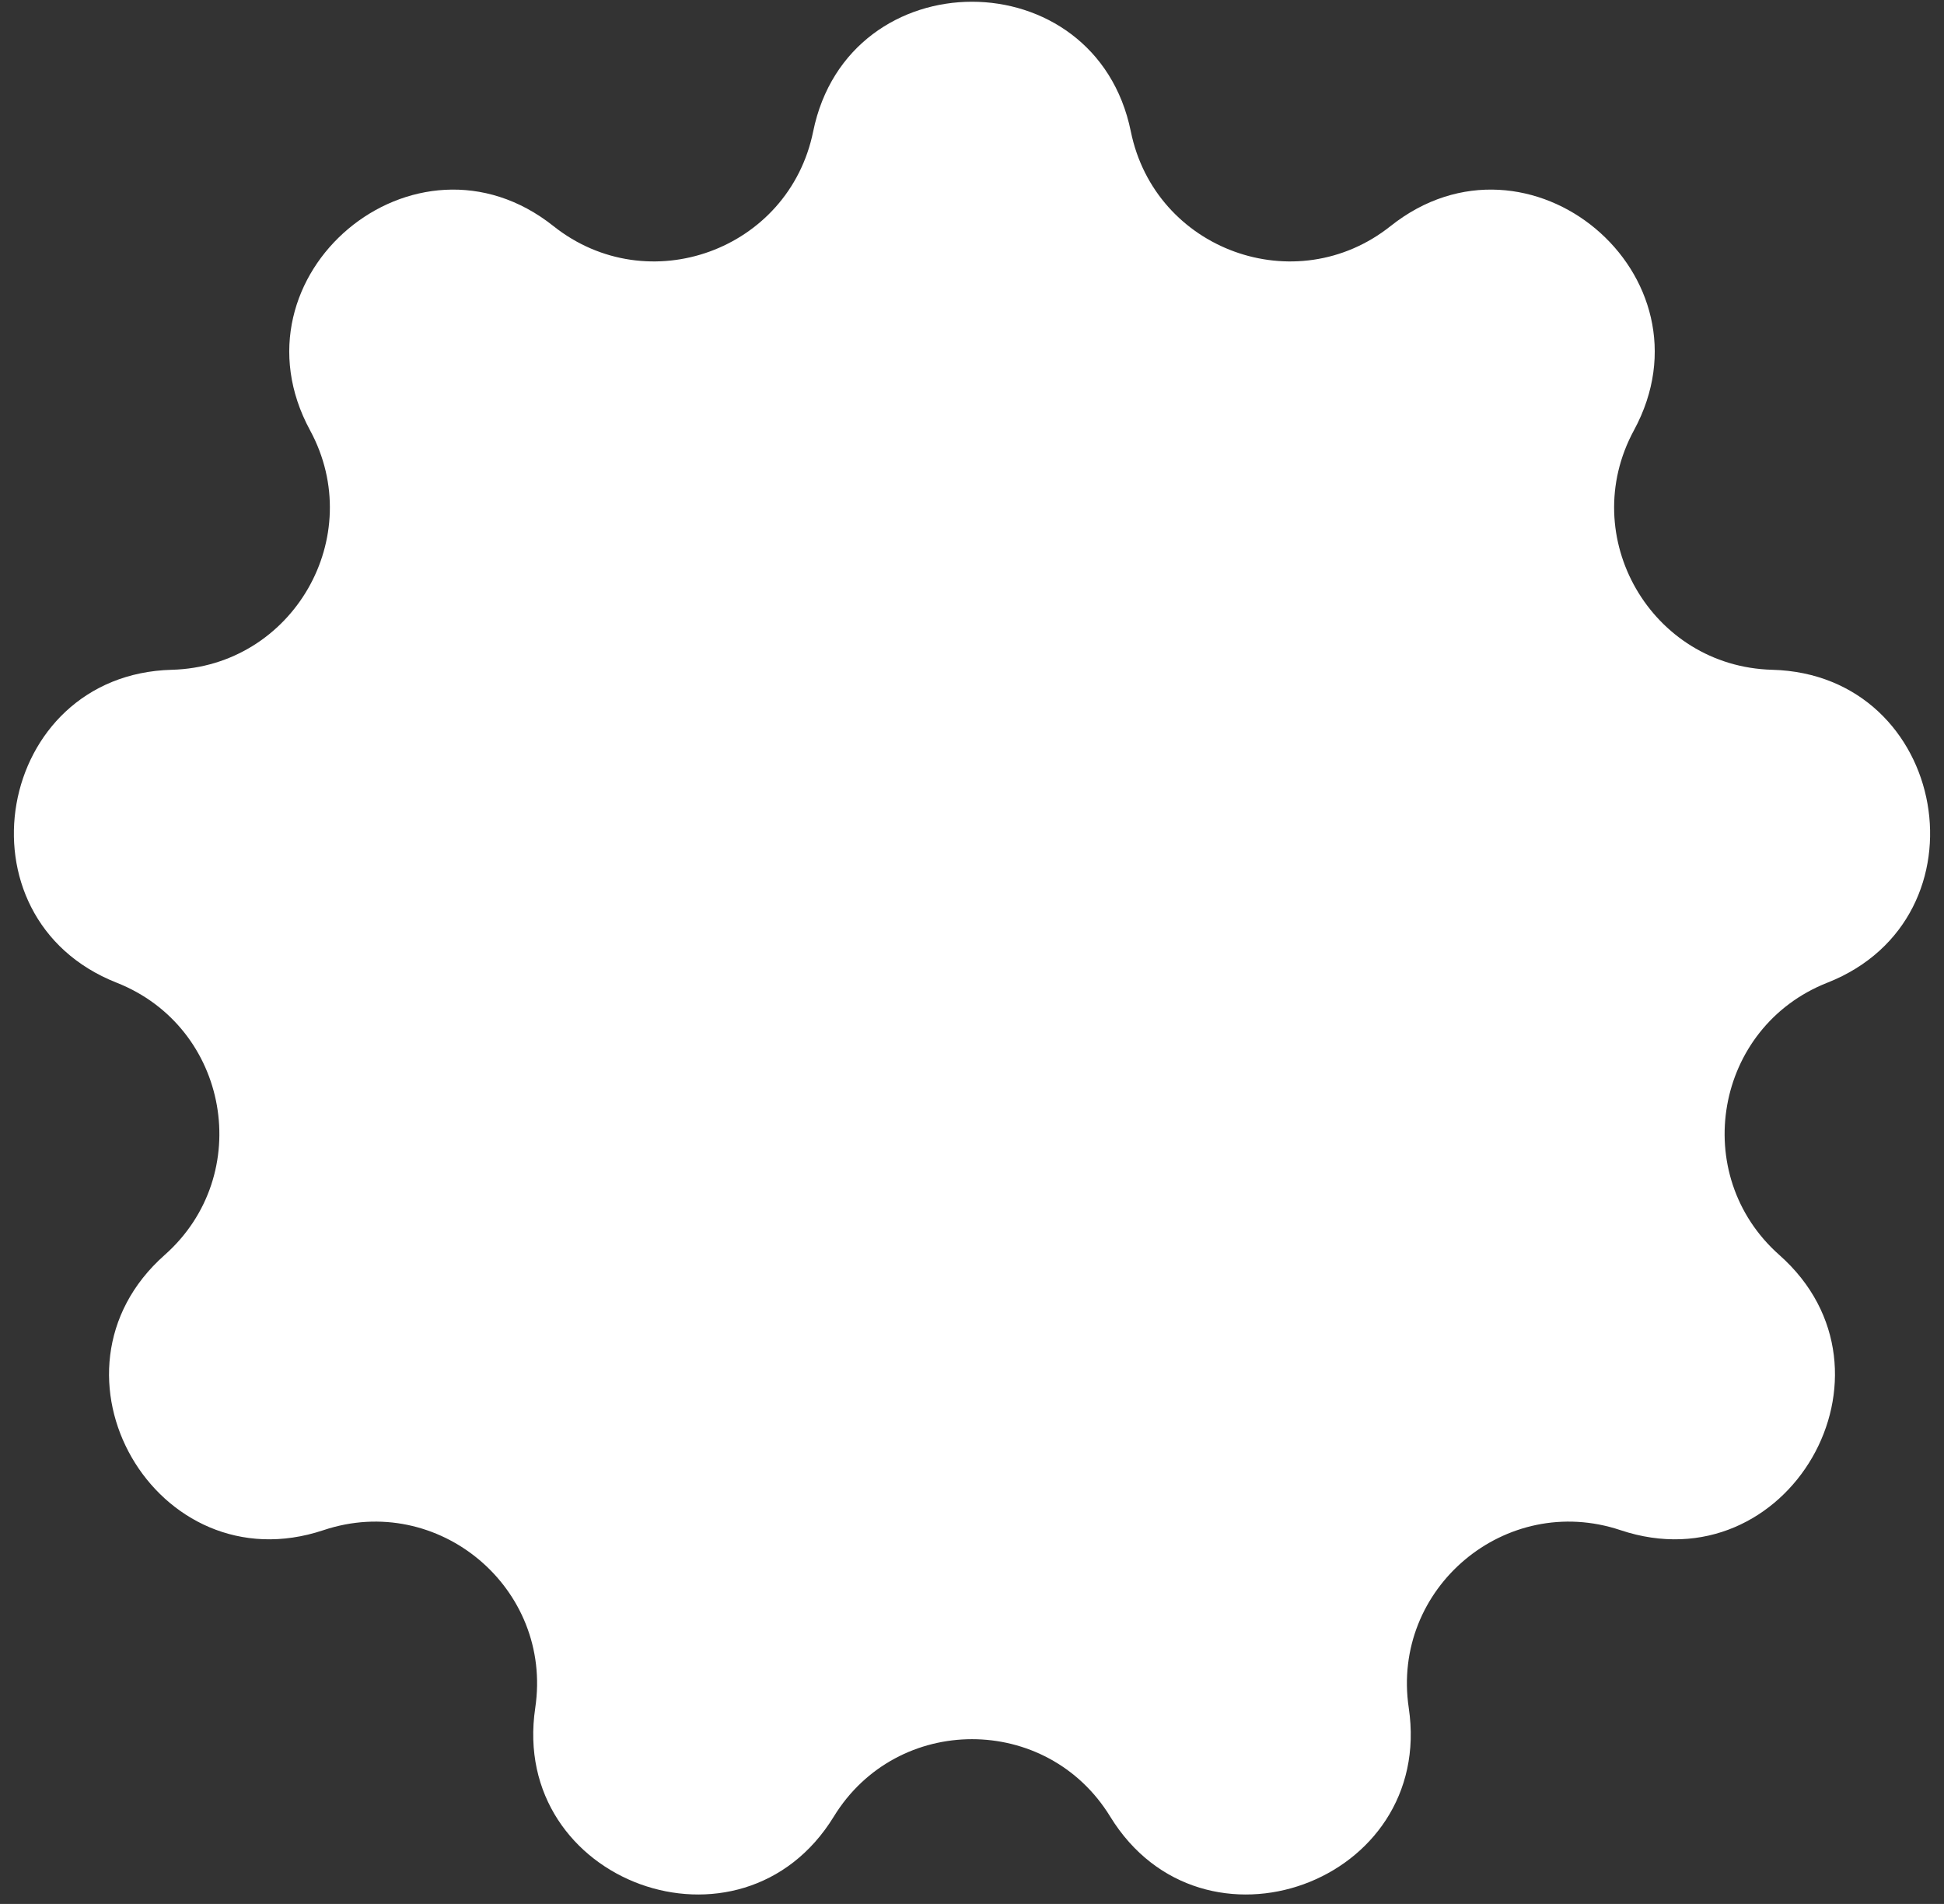 <svg width="48" height="47" viewBox="0 0 48 47" fill="none" xmlns="http://www.w3.org/2000/svg">
<rect x="0" y="0" width="48" height="47" fill="#333333" stroke="none"/>
<path d="M20.078 3.247C20.948 -1.025 27.052 -1.025 27.922 3.247V3.247C28.519 6.175 31.996 7.44 34.335 5.581V5.581C37.748 2.868 42.423 6.792 40.344 10.623V10.623C38.92 13.249 40.77 16.454 43.757 16.534V16.534C48.114 16.649 49.174 22.66 45.119 24.259V24.259C42.339 25.355 41.697 28.999 43.934 30.98V30.98C47.198 33.869 44.146 39.155 40.012 37.773V37.773C37.178 36.826 34.343 39.205 34.784 42.16V42.16C35.427 46.472 29.691 48.559 27.412 44.843V44.843C25.85 42.296 22.15 42.296 20.588 44.843V44.843C18.309 48.559 12.573 46.472 13.216 42.16V42.16C13.657 39.205 10.822 36.826 7.988 37.773V37.773C3.854 39.155 0.802 33.869 4.066 30.98V30.98C6.303 28.999 5.661 25.355 2.881 24.259V24.259C-1.174 22.66 -0.114 16.649 4.243 16.534V16.534C7.23 16.454 9.08 13.249 7.656 10.623V10.623C5.577 6.792 10.252 2.868 13.665 5.581V5.581C16.004 7.44 19.481 6.175 20.078 3.247V3.247Z" fill="white"/>
</svg>
